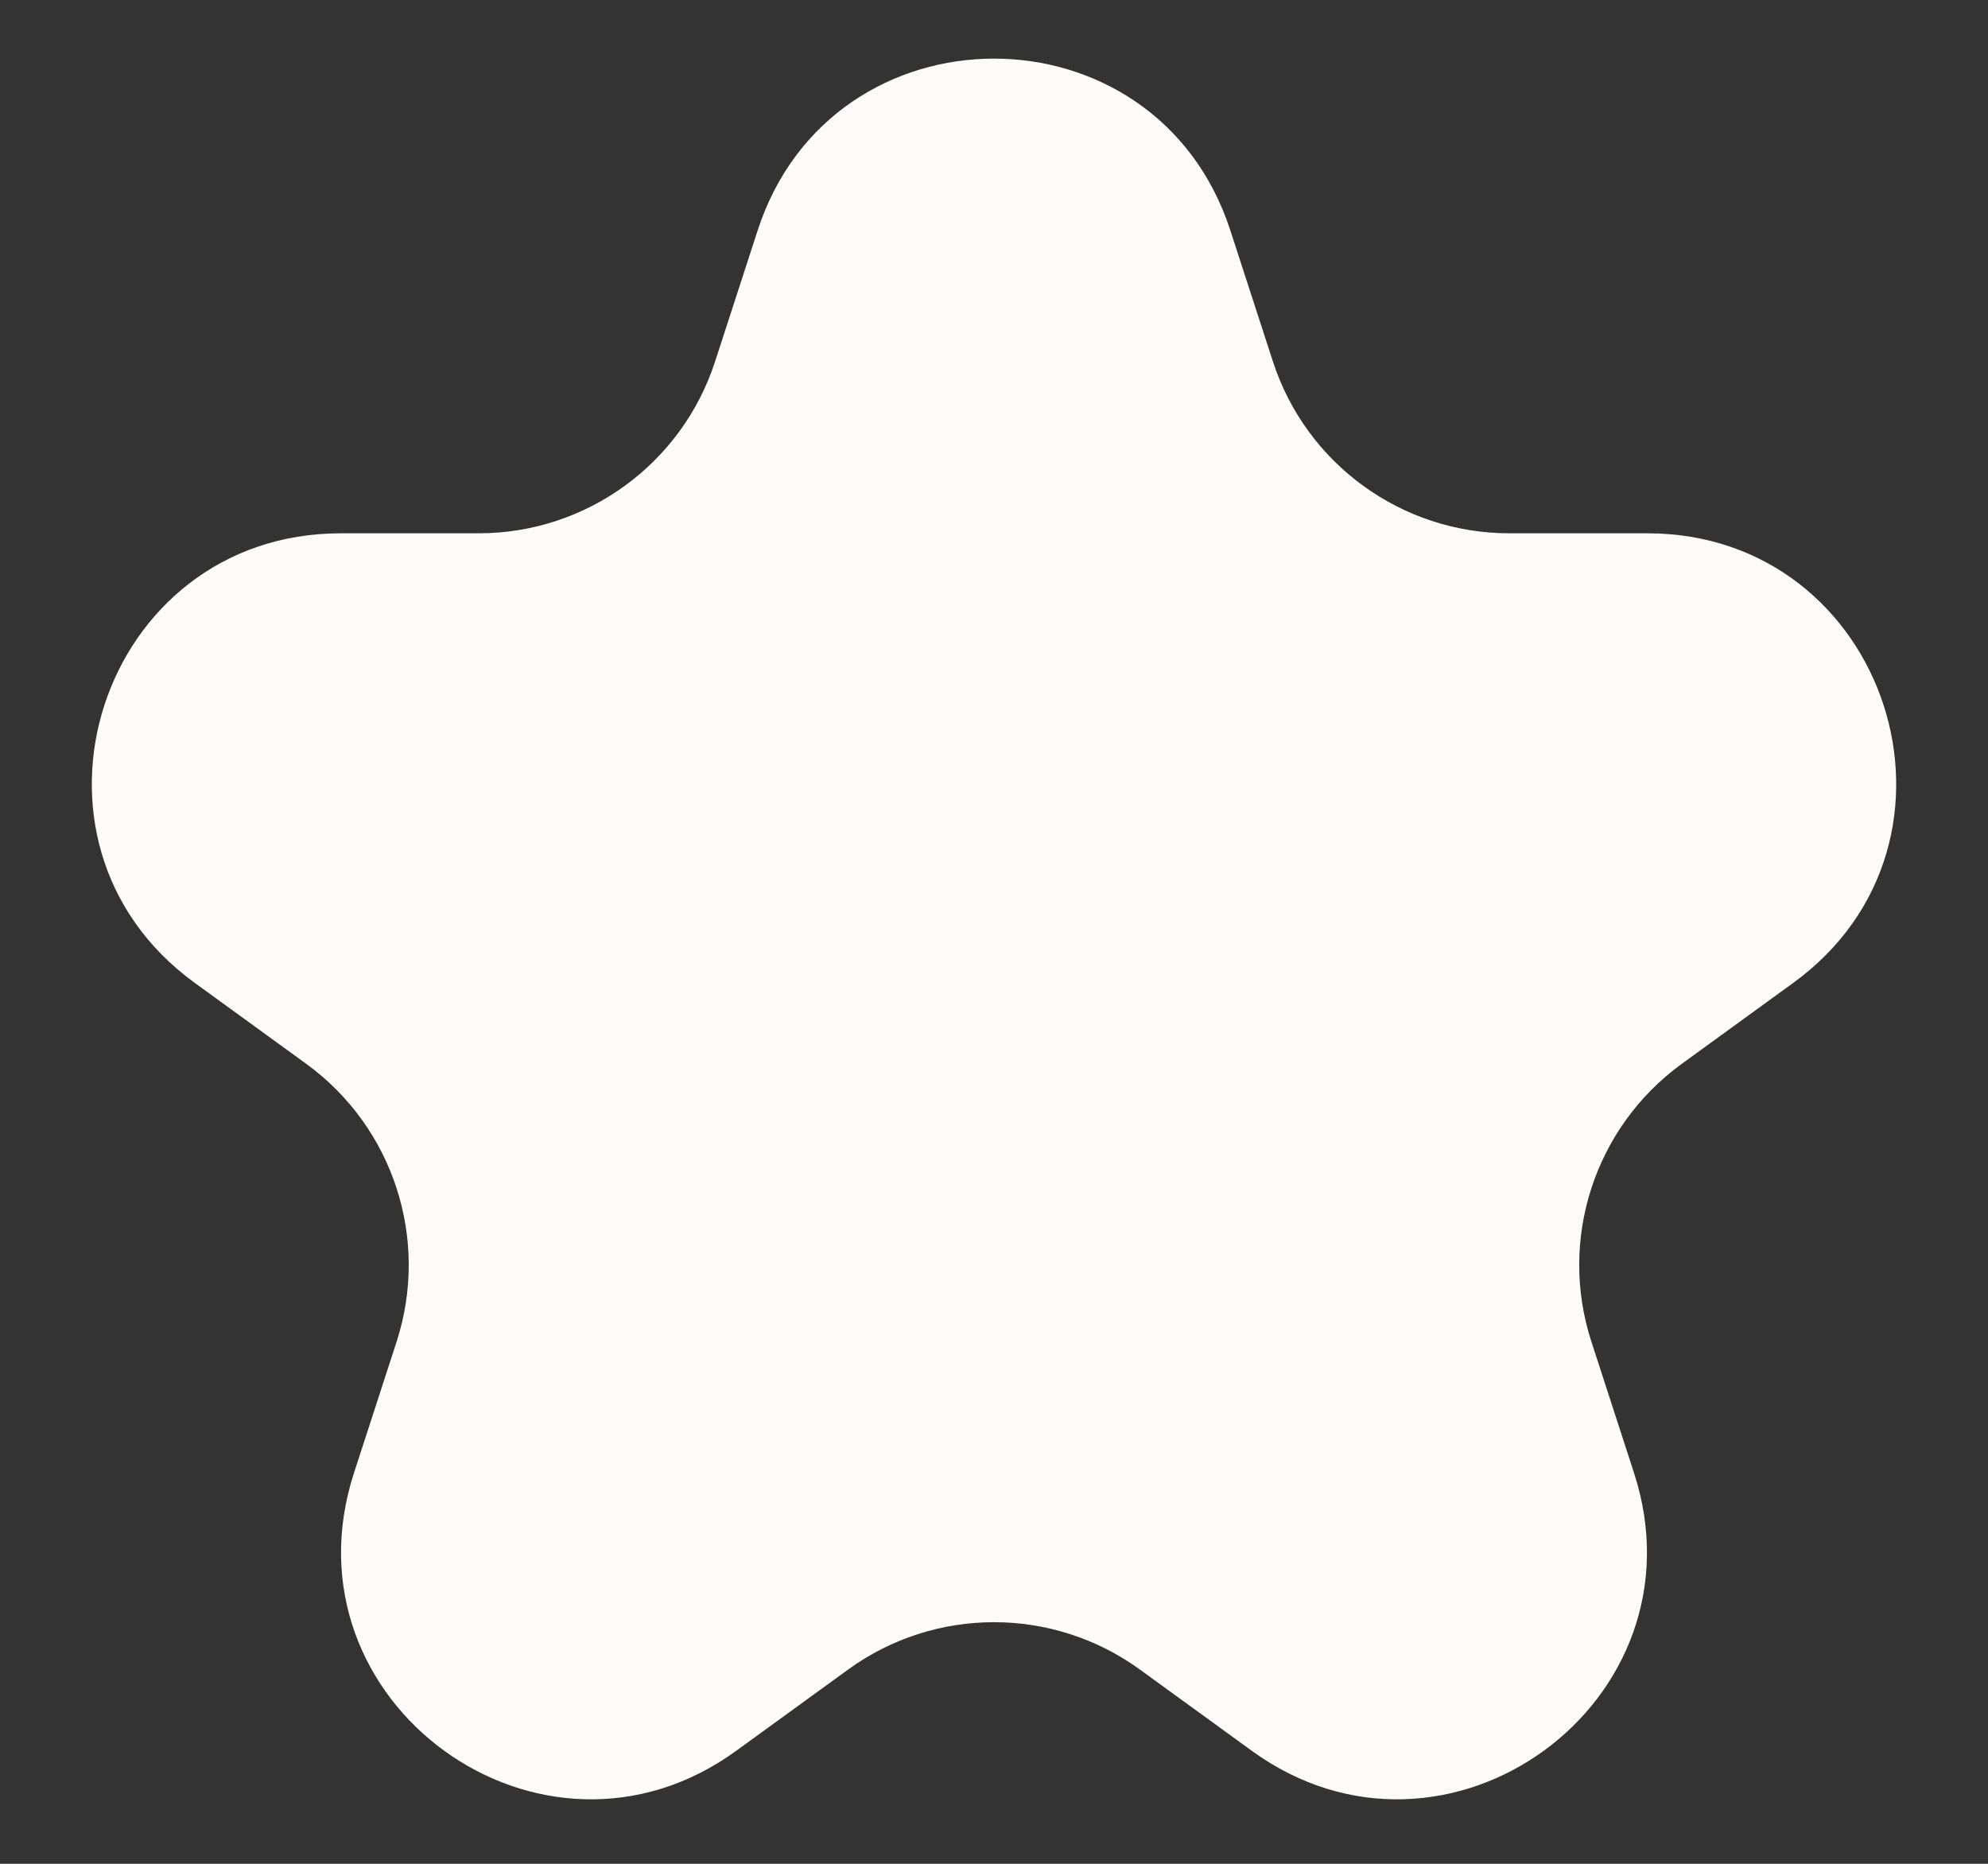 <svg width="16" height="15" viewBox="0 0 16 15" fill="none" xmlns="http://www.w3.org/2000/svg">
<rect x="0" y="0" width="16" height="15" fill="#333333" stroke="none"/>
<path d="M6.098 1.854C6.697 0.011 9.303 0.011 9.902 1.854L10.245 2.91C10.513 3.734 11.281 4.292 12.147 4.292H13.257C15.195 4.292 16 6.771 14.433 7.91L13.535 8.562C12.834 9.072 12.54 9.974 12.808 10.798L13.151 11.854C13.75 13.697 11.641 15.229 10.074 14.09L9.176 13.438C8.475 12.928 7.525 12.928 6.824 13.438L5.926 14.09C4.359 15.229 2.25 13.697 2.849 11.854L3.192 10.798C3.459 9.974 3.166 9.072 2.465 8.562L1.567 7.91C-0 6.771 0.805 4.292 2.743 4.292H3.853C4.719 4.292 5.487 3.734 5.755 2.91L6.098 1.854Z" fill="#FCFBF7"/>
</svg>
